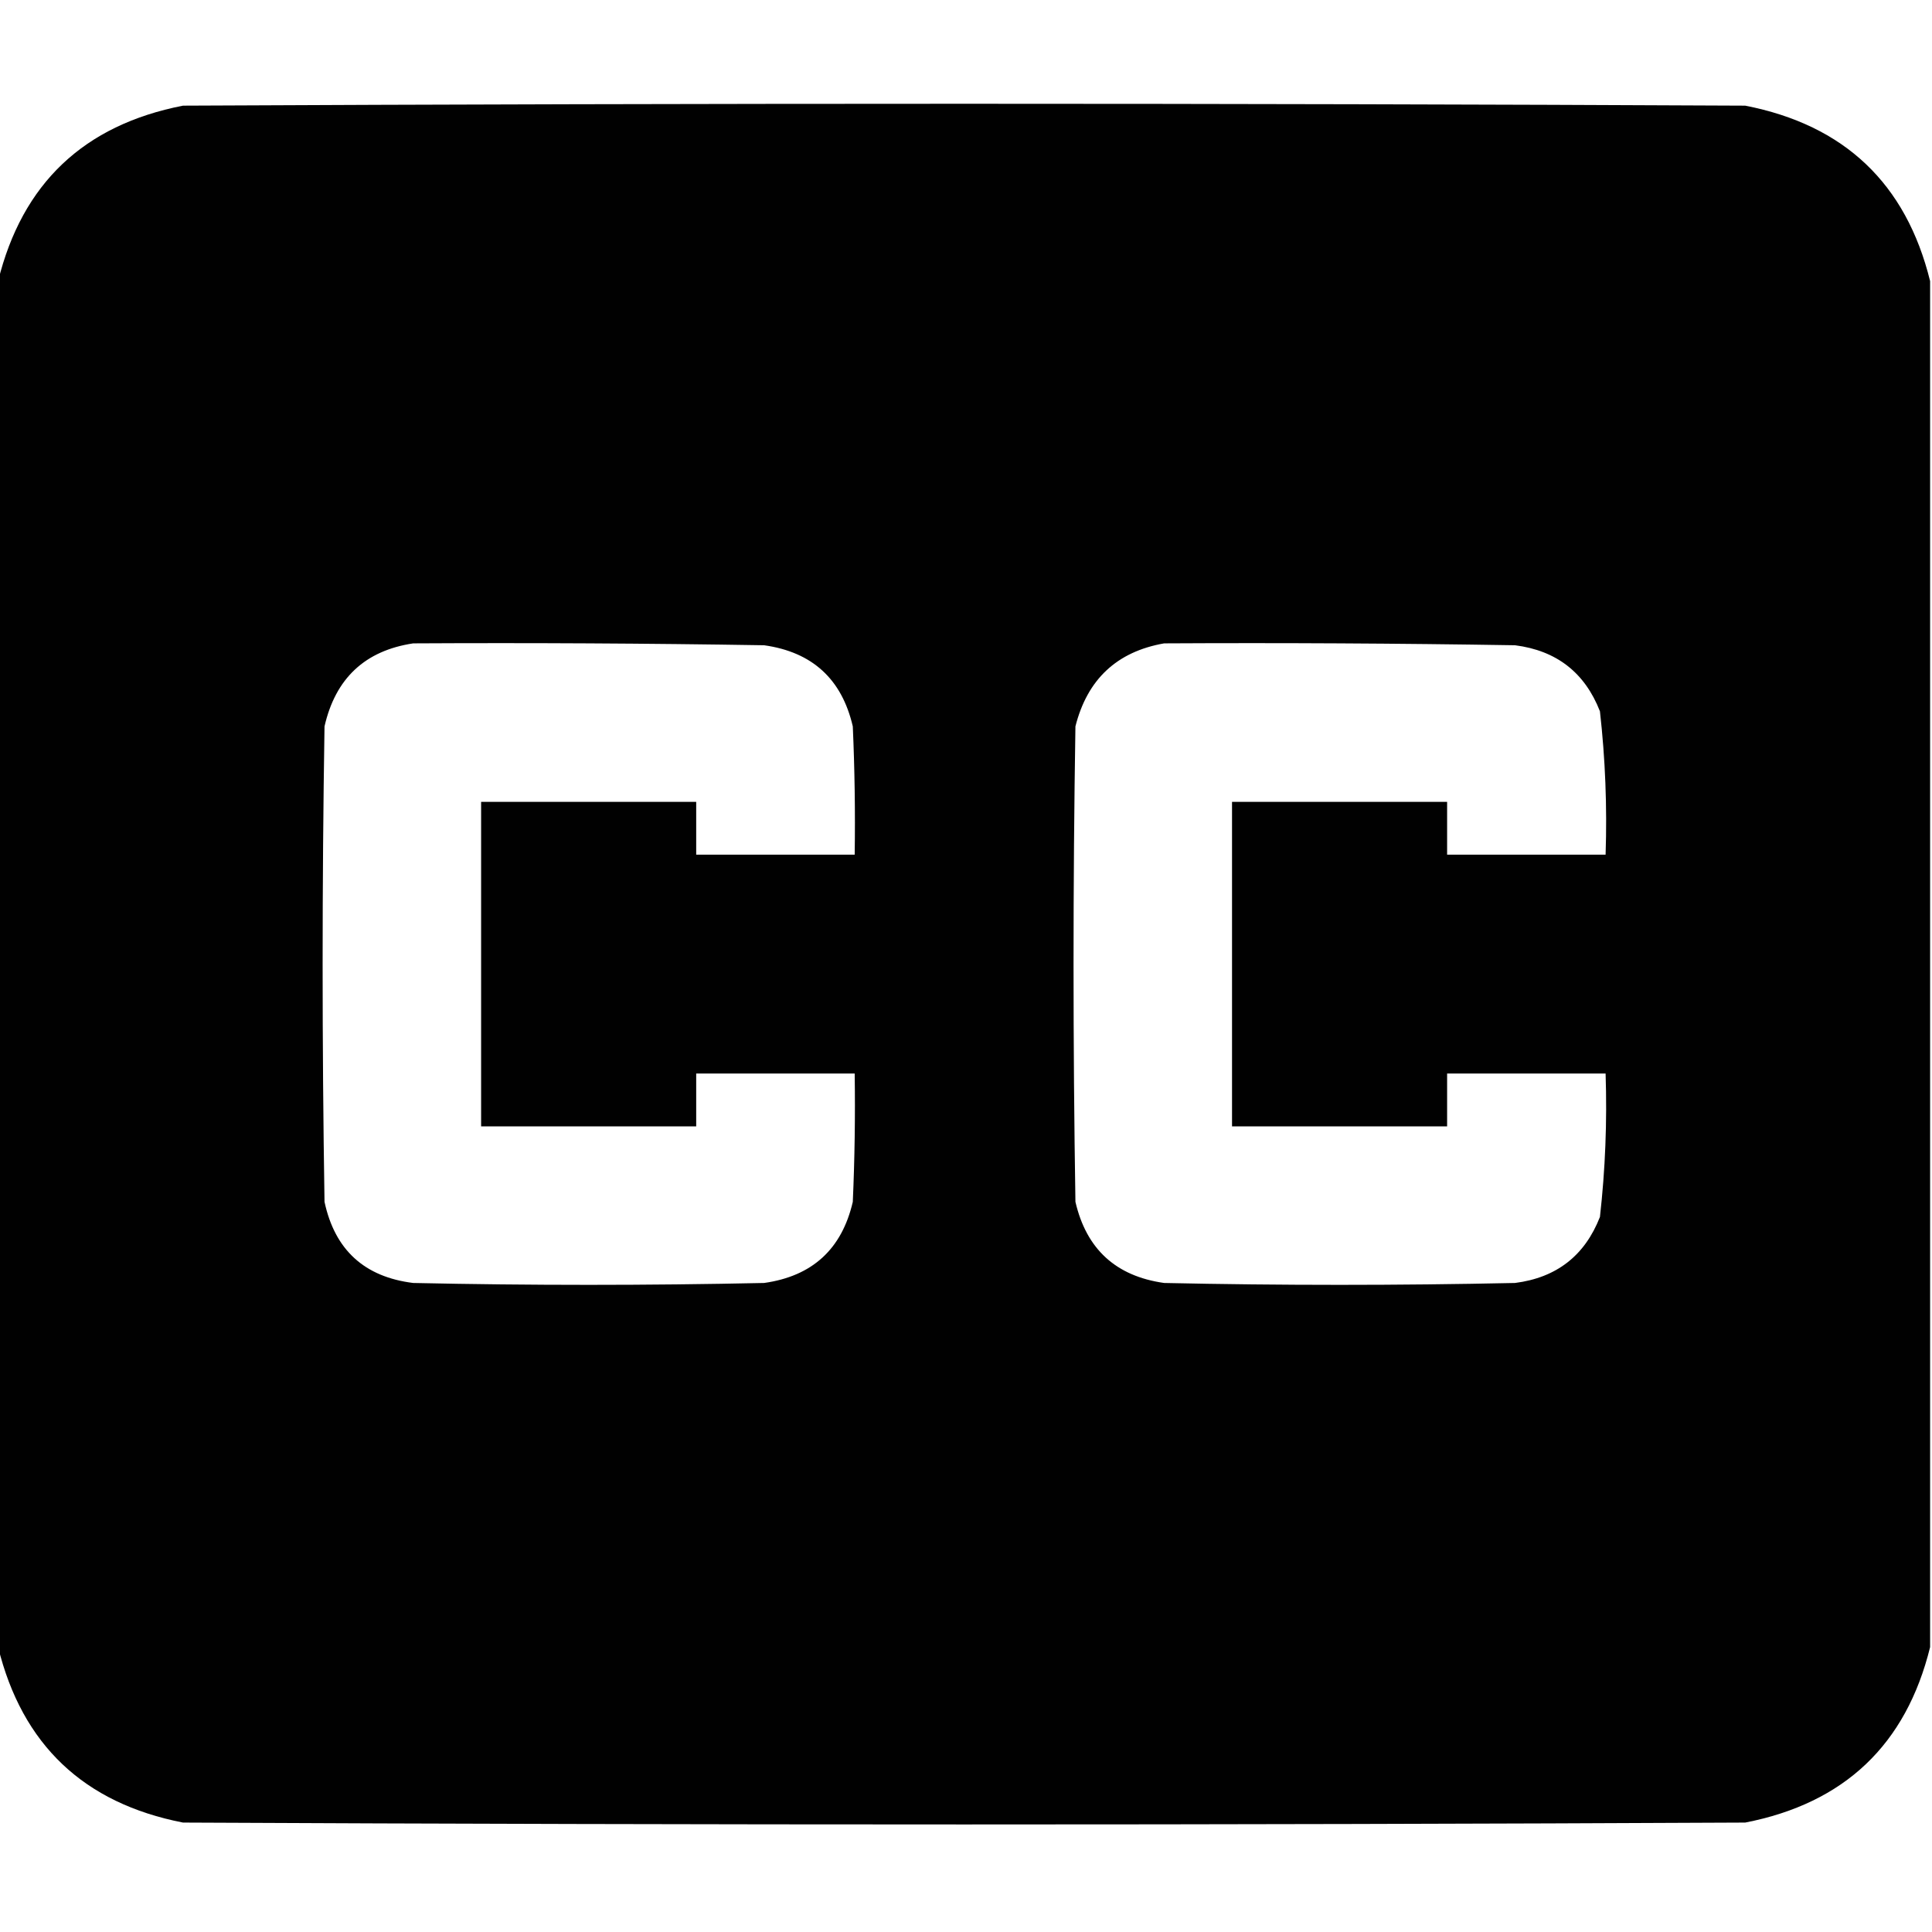 <?xml version="1.0" encoding="UTF-8"?>
<!DOCTYPE svg PUBLIC "-//W3C//DTD SVG 1.1//EN" "http://www.w3.org/Graphics/SVG/1.1/DTD/svg11.dtd">
<svg xmlns="http://www.w3.org/2000/svg" version="1.1" width="512px" height="512px" style="shape-rendering:geometricPrecision; text-rendering:geometricPrecision; image-rendering:optimizeQuality; fill-rule:evenodd; clip-rule:evenodd" xmlns:xlink="http://www.w3.org/1999/xlink">
<g><path style="opacity:0.994" fill="#000000" d="M 511.5,74.5 C 511.5,195.167 511.5,315.833 511.5,436.5C 505.127,462.37 488.794,477.87 462.5,483C 324.5,483.667 186.5,483.667 48.5,483C 22.206,477.87 5.873,462.37 -0.5,436.5C -0.5,315.833 -0.5,195.167 -0.5,74.5C 5.873,48.63 22.206,33.13 48.5,28C 186.5,27.333 324.5,27.333 462.5,28C 488.794,33.13 505.127,48.63 511.5,74.5 Z M 109.5,170.5 C 140.502,170.333 171.502,170.5 202.5,171C 215.261,172.795 223.094,179.961 226,192.5C 226.5,203.828 226.667,215.162 226.5,226.5C 212.5,226.5 198.5,226.5 184.5,226.5C 184.5,221.833 184.5,217.167 184.5,212.5C 165.5,212.5 146.5,212.5 127.5,212.5C 127.5,241.167 127.5,269.833 127.5,298.5C 146.5,298.5 165.5,298.5 184.5,298.5C 184.5,293.833 184.5,289.167 184.5,284.5C 198.5,284.5 212.5,284.5 226.5,284.5C 226.667,295.838 226.5,307.172 226,318.5C 223.094,331.039 215.261,338.205 202.5,340C 171.5,340.667 140.5,340.667 109.5,340C 96.567,338.4 88.733,331.233 86,318.5C 85.333,276.5 85.333,234.5 86,192.5C 88.906,179.757 96.74,172.423 109.5,170.5 Z M 308.5,170.5 C 339.502,170.333 370.502,170.5 401.5,171C 412.491,172.405 419.991,178.238 424,188.5C 425.42,201.106 425.92,213.772 425.5,226.5C 411.5,226.5 397.5,226.5 383.5,226.5C 383.5,221.833 383.5,217.167 383.5,212.5C 364.5,212.5 345.5,212.5 326.5,212.5C 326.5,241.167 326.5,269.833 326.5,298.5C 345.5,298.5 364.5,298.5 383.5,298.5C 383.5,293.833 383.5,289.167 383.5,284.5C 397.5,284.5 411.5,284.5 425.5,284.5C 425.92,297.228 425.42,309.894 424,322.5C 419.991,332.762 412.491,338.595 401.5,340C 370.5,340.667 339.5,340.667 308.5,340C 295.739,338.205 287.906,331.039 285,318.5C 284.333,276.5 284.333,234.5 285,192.5C 288.146,180.033 295.979,172.7 308.5,170.5 Z"/></g>
</svg>
